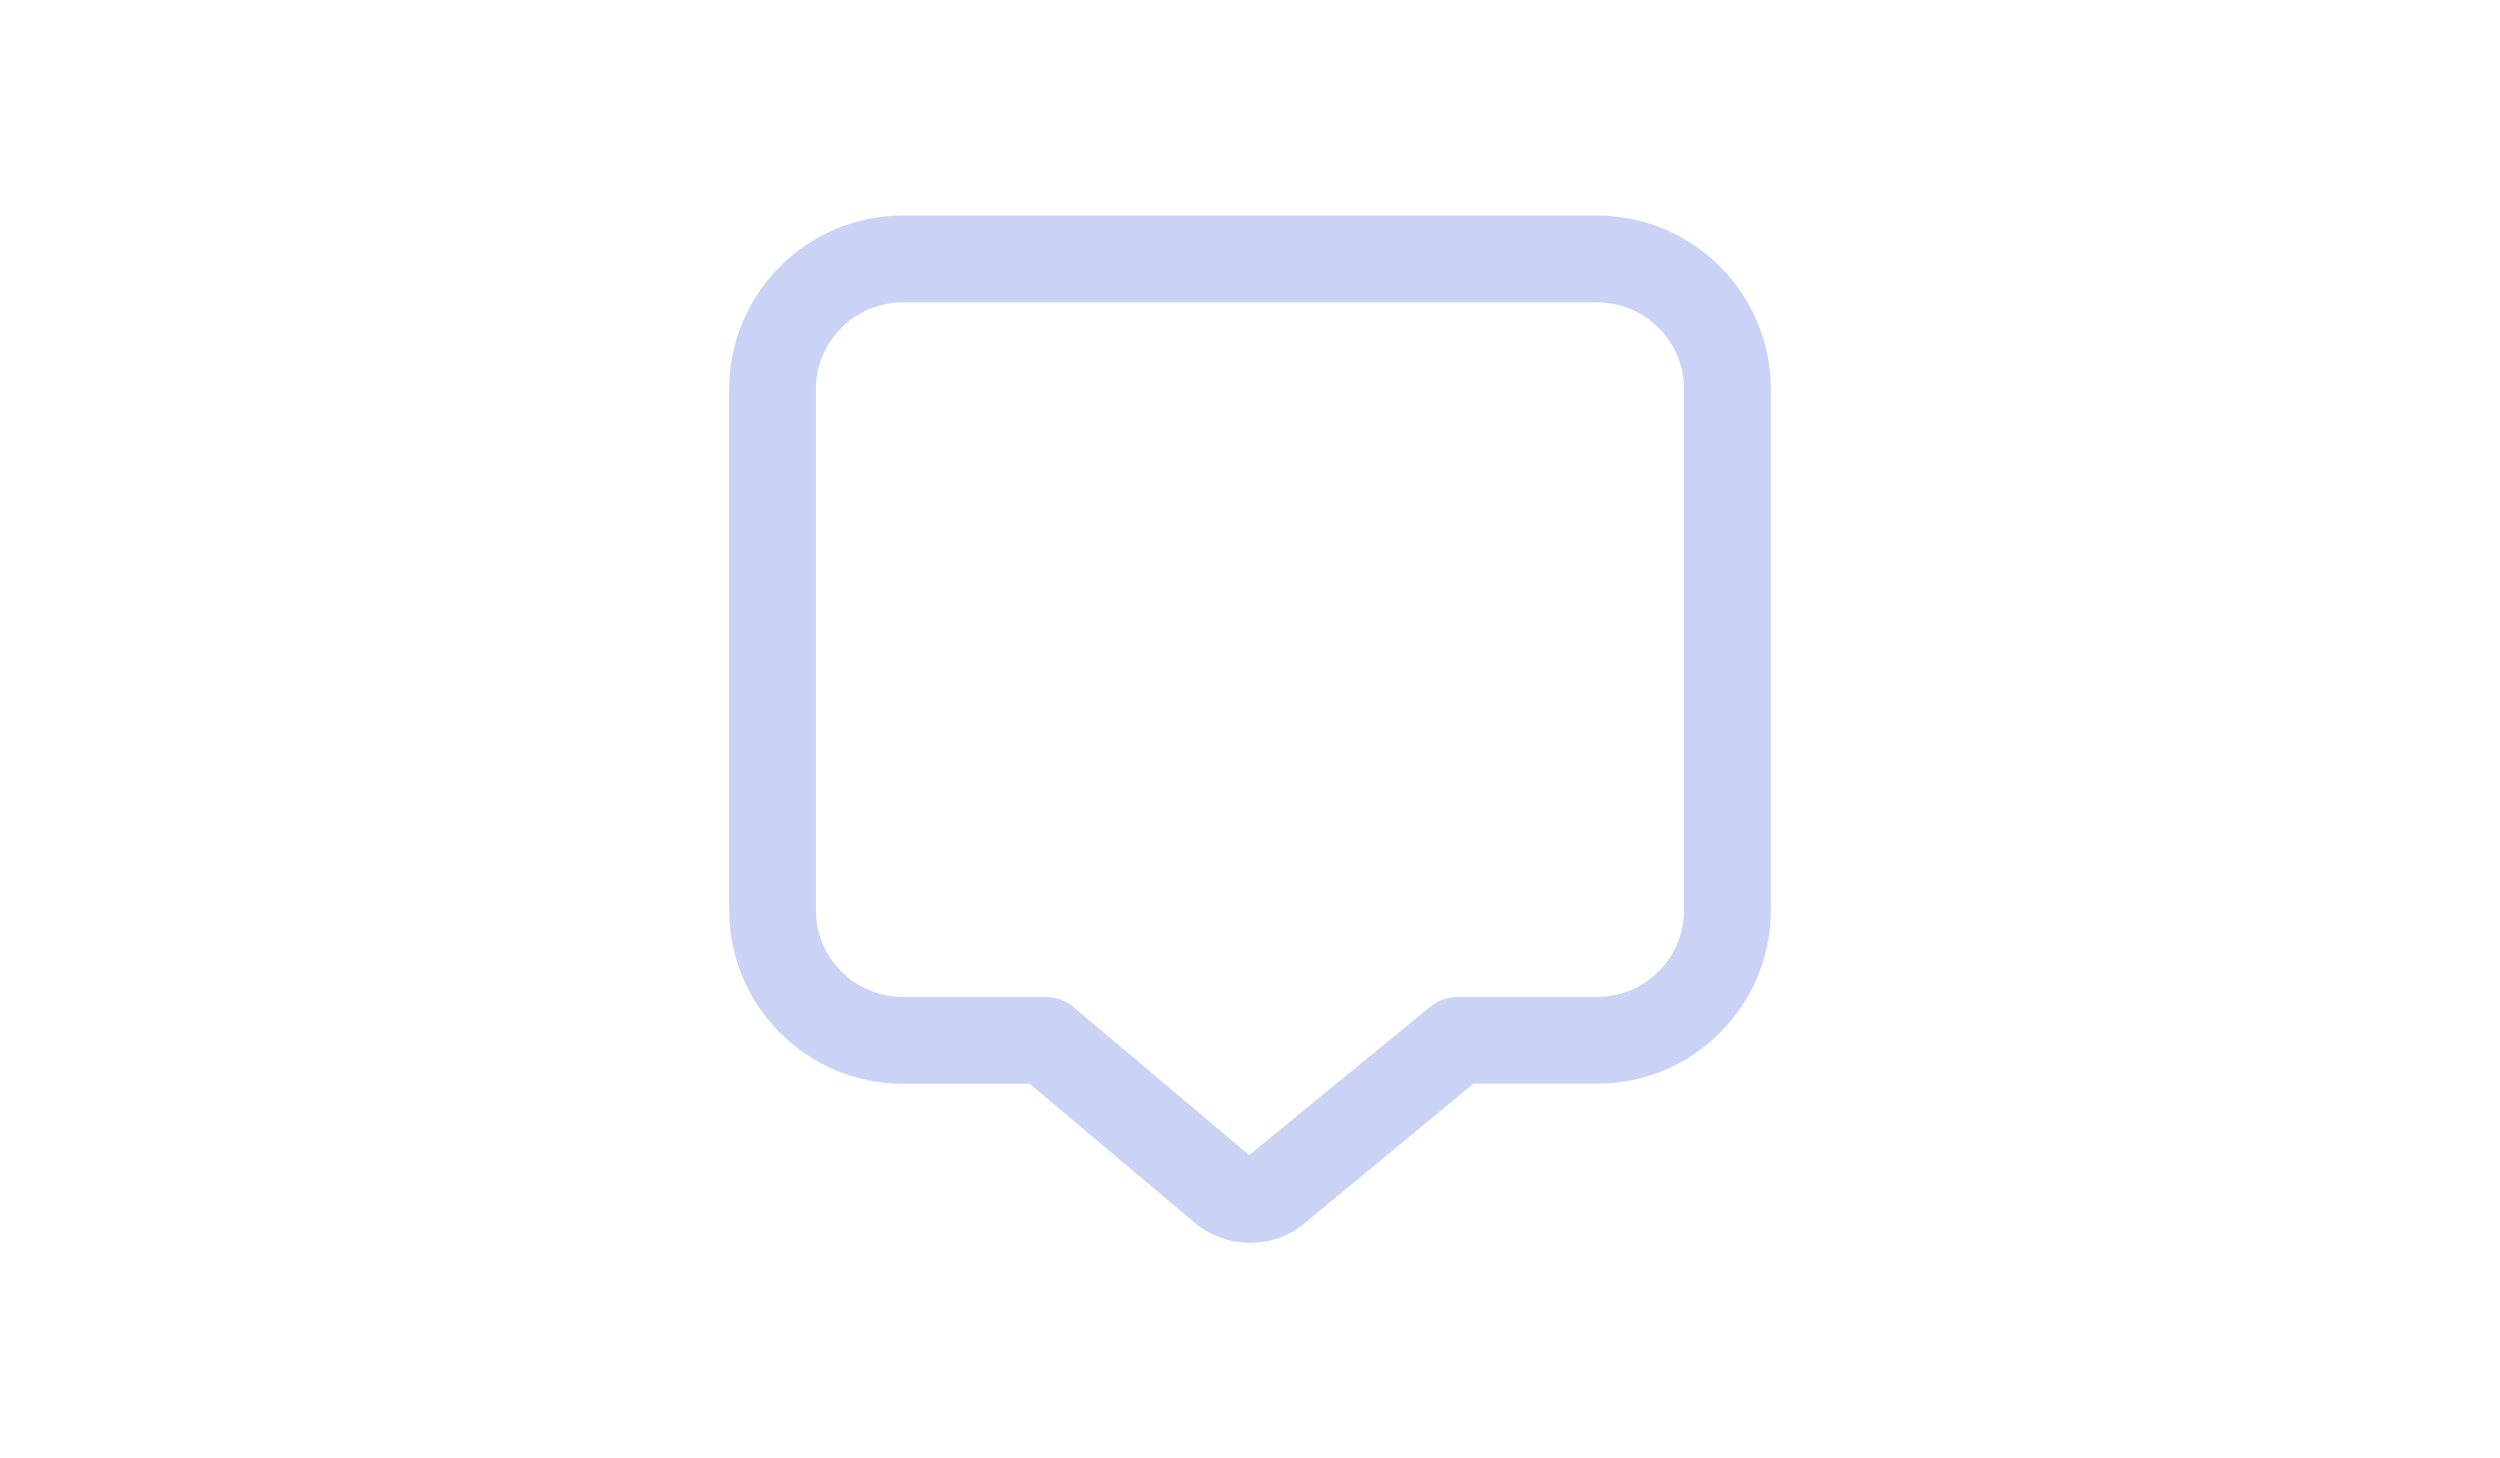 <?xml version="1.0" encoding="UTF-8" standalone="no"?>
<svg
   id="Layer_1"
   data-name="Layer 1"
   viewBox="0 0 56.25 46.875"
   width="1200"
   height="700"
   version="1.1"
   sodipodi:docname="unfocused_chat.svg"
   inkscape:version="1.3.2 (091e20ef0f, 2023-11-25, custom)"
   xmlns:inkscape="http://www.inkscape.org/namespaces/inkscape"
   xmlns:sodipodi="http://sodipodi.sourceforge.net/DTD/sodipodi-0.dtd"
   xmlns="http://www.w3.org/2000/svg"
   xmlns:svg="http://www.w3.org/2000/svg">
  <defs
     id="defs1" />
  <sodipodi:namedview
     id="namedview1"
     pagecolor="#505050"
     bordercolor="#eeeeee"
     borderopacity="1"
     inkscape:showpageshadow="0"
     inkscape:pageopacity="0"
     inkscape:pagecheckerboard="0"
     inkscape:deskcolor="#505050"
     inkscape:zoom="0.78613281"
     inkscape:cx="531.08075"
     inkscape:cy="365.07826"
     inkscape:window-width="2560"
     inkscape:window-height="1418"
     inkscape:window-x="0"
     inkscape:window-y="582"
     inkscape:window-maximized="1"
     inkscape:current-layer="Layer_1" />
  <path
     d="m 28.137,39.946 c -0.664,0 -1.332,-0.234 -1.865,-0.707 l -5.229,-4.404 h -4.078 c -3.078,0 -5.581,-2.503 -5.581,-5.581 V 12.51 c -0.001,-3.078 2.501,-5.581 5.579,-5.581 h 22.322 c 3.078,0 5.581,2.503 5.581,5.581 v 16.742 c 0,3.078 -2.503,5.581 -5.581,5.581 h -3.979 l -5.367,4.437 c -0.505,0.449 -1.151,0.675 -1.804,0.675 z M 16.963,9.72 c -1.539,0 -2.79,1.251 -2.79,2.79 v 16.742 c 0,1.539 1.251,2.79 2.79,2.79 h 4.589 c 0.329,0 0.647,0.116 0.9,0.328 l 5.646,4.757 5.818,-4.766 c 0.251,-0.206 0.565,-0.319 0.89,-0.319 h 4.481 c 1.539,0 2.79,-1.251 2.79,-2.79 V 12.51 c 0,-1.539 -1.251,-2.79 -2.79,-2.79 z"
     id="path1"
     style="fill:#CAD3F5;fill-opacity:1;stroke-width:1.395" />
</svg>
